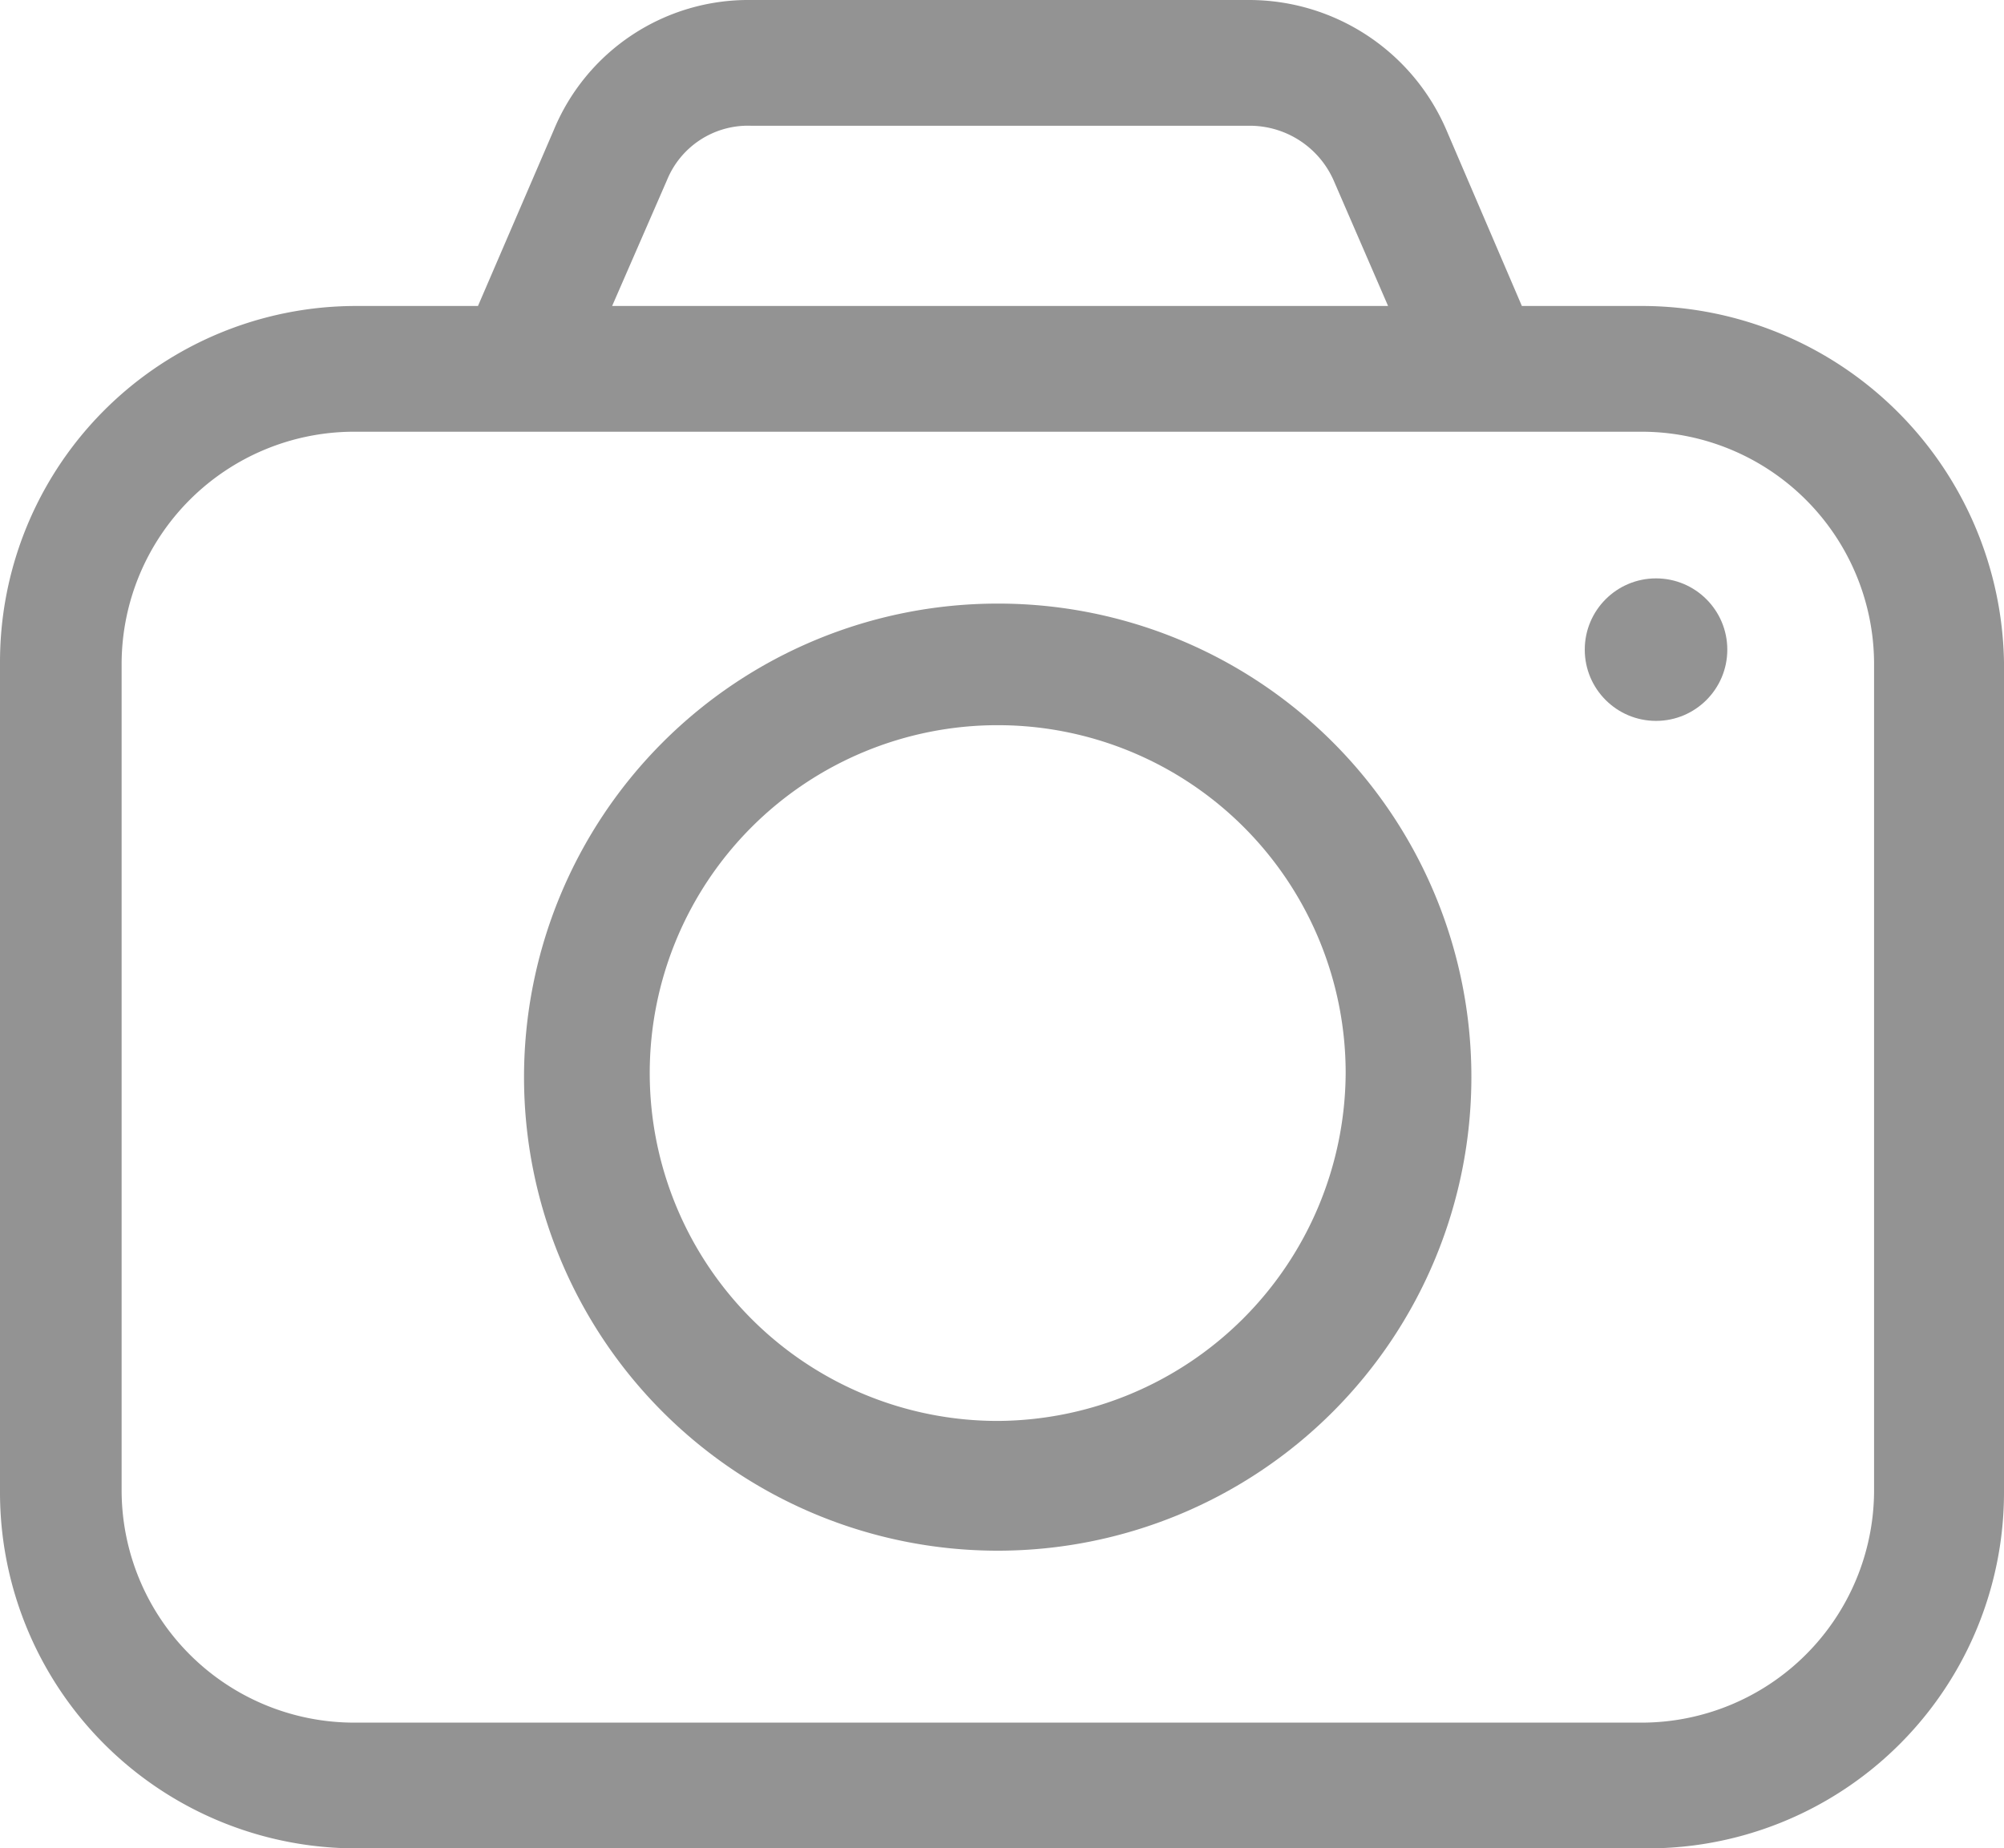 <svg xmlns="http://www.w3.org/2000/svg" width="27.5" height="25.371" viewBox="0 0 27.5 25.371"><defs><style>.a{fill:#939393;}</style></defs><g transform="translate(-26.2 -28)"><path class="a" d="M48.752,32.2H47.084l-1.036-2.416A2.948,2.948,0,0,0,43.344,28H36.5a2.889,2.889,0,0,0-2.7,1.783L32.759,32.2H31.09a4.886,4.886,0,0,0-4.89,4.89V48.481a4.886,4.886,0,0,0,4.89,4.89H48.81a4.886,4.886,0,0,0,4.89-4.89V37.09A4.973,4.973,0,0,0,48.752,32.2Zm-13.4-1.726a1.2,1.2,0,0,1,1.151-.748h6.846a1.259,1.259,0,0,1,1.151.748l.748,1.726H34.6ZM51.917,48.481a3.192,3.192,0,0,1-3.164,3.164H31.033a3.192,3.192,0,0,1-3.164-3.164V37.09a3.192,3.192,0,0,1,3.164-3.164h17.72a3.192,3.192,0,0,1,3.164,3.164V48.481Z" transform="translate(0 0)"/><path class="a" d="M45.2,42.4a6.5,6.5,0,1,0,6.5,6.5A6.494,6.494,0,0,0,45.2,42.4Zm0,11.219a4.775,4.775,0,1,1,4.775-4.775A4.8,4.8,0,0,1,45.2,53.619Z" transform="translate(-5.309 -6.115)"/><circle class="a" cx="0.978" cy="0.978" r="0.978" transform="translate(47.947 35.939)"/></g></svg>